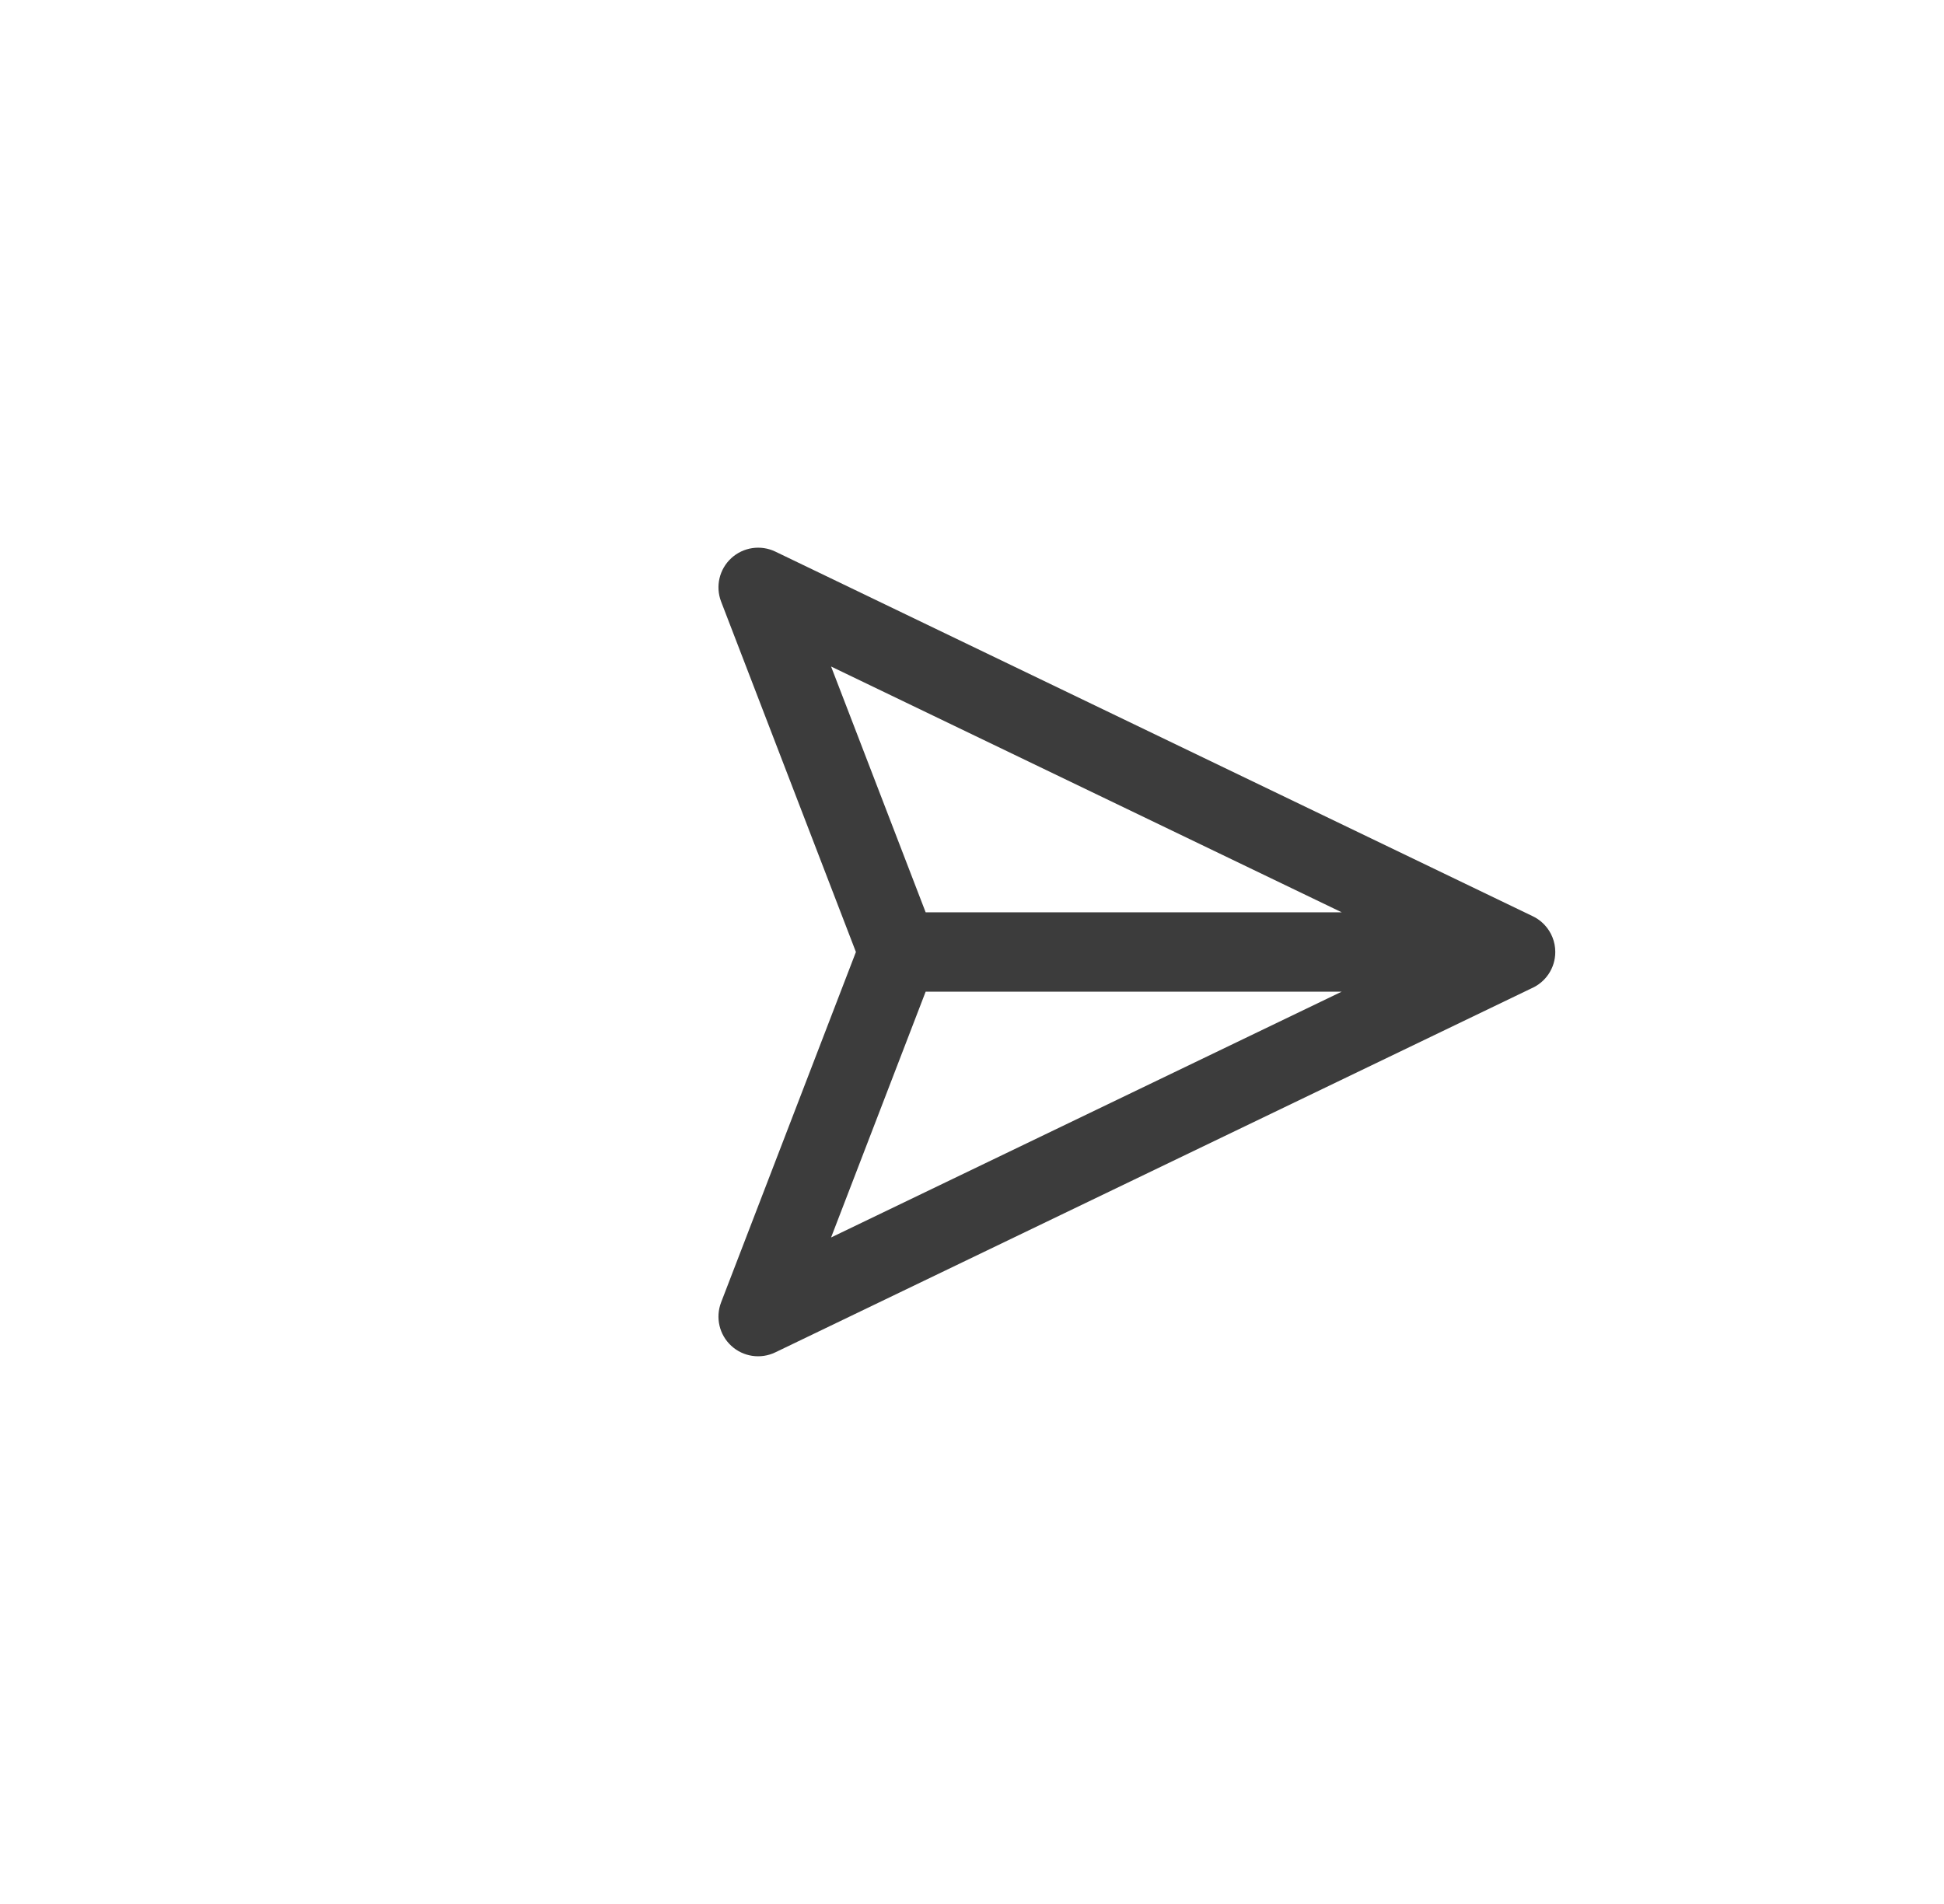 <svg width="49" height="48" viewBox="0 0 49 48" fill="none" xmlns="http://www.w3.org/2000/svg">
<path fill-rule="evenodd" clip-rule="evenodd" d="M38.936 23.321C39.101 23.499 39.202 23.738 39.202 24C39.202 24.41 38.956 24.762 38.603 24.916L19.543 34.093C19.174 34.271 18.733 34.206 18.432 33.928C18.13 33.65 18.029 33.216 18.176 32.833L21.574 24L18.176 15.166C18.029 14.784 18.13 14.35 18.432 14.072C18.733 13.794 19.174 13.729 19.543 13.906L38.623 23.093C38.669 23.114 38.713 23.139 38.755 23.167C38.822 23.211 38.882 23.263 38.936 23.321ZM33.82 23L20.948 16.803L23.332 23L33.82 23ZM23.332 25L33.819 25L20.948 31.197L23.332 25Z" fill="#3C3C3C"/>
</svg>
